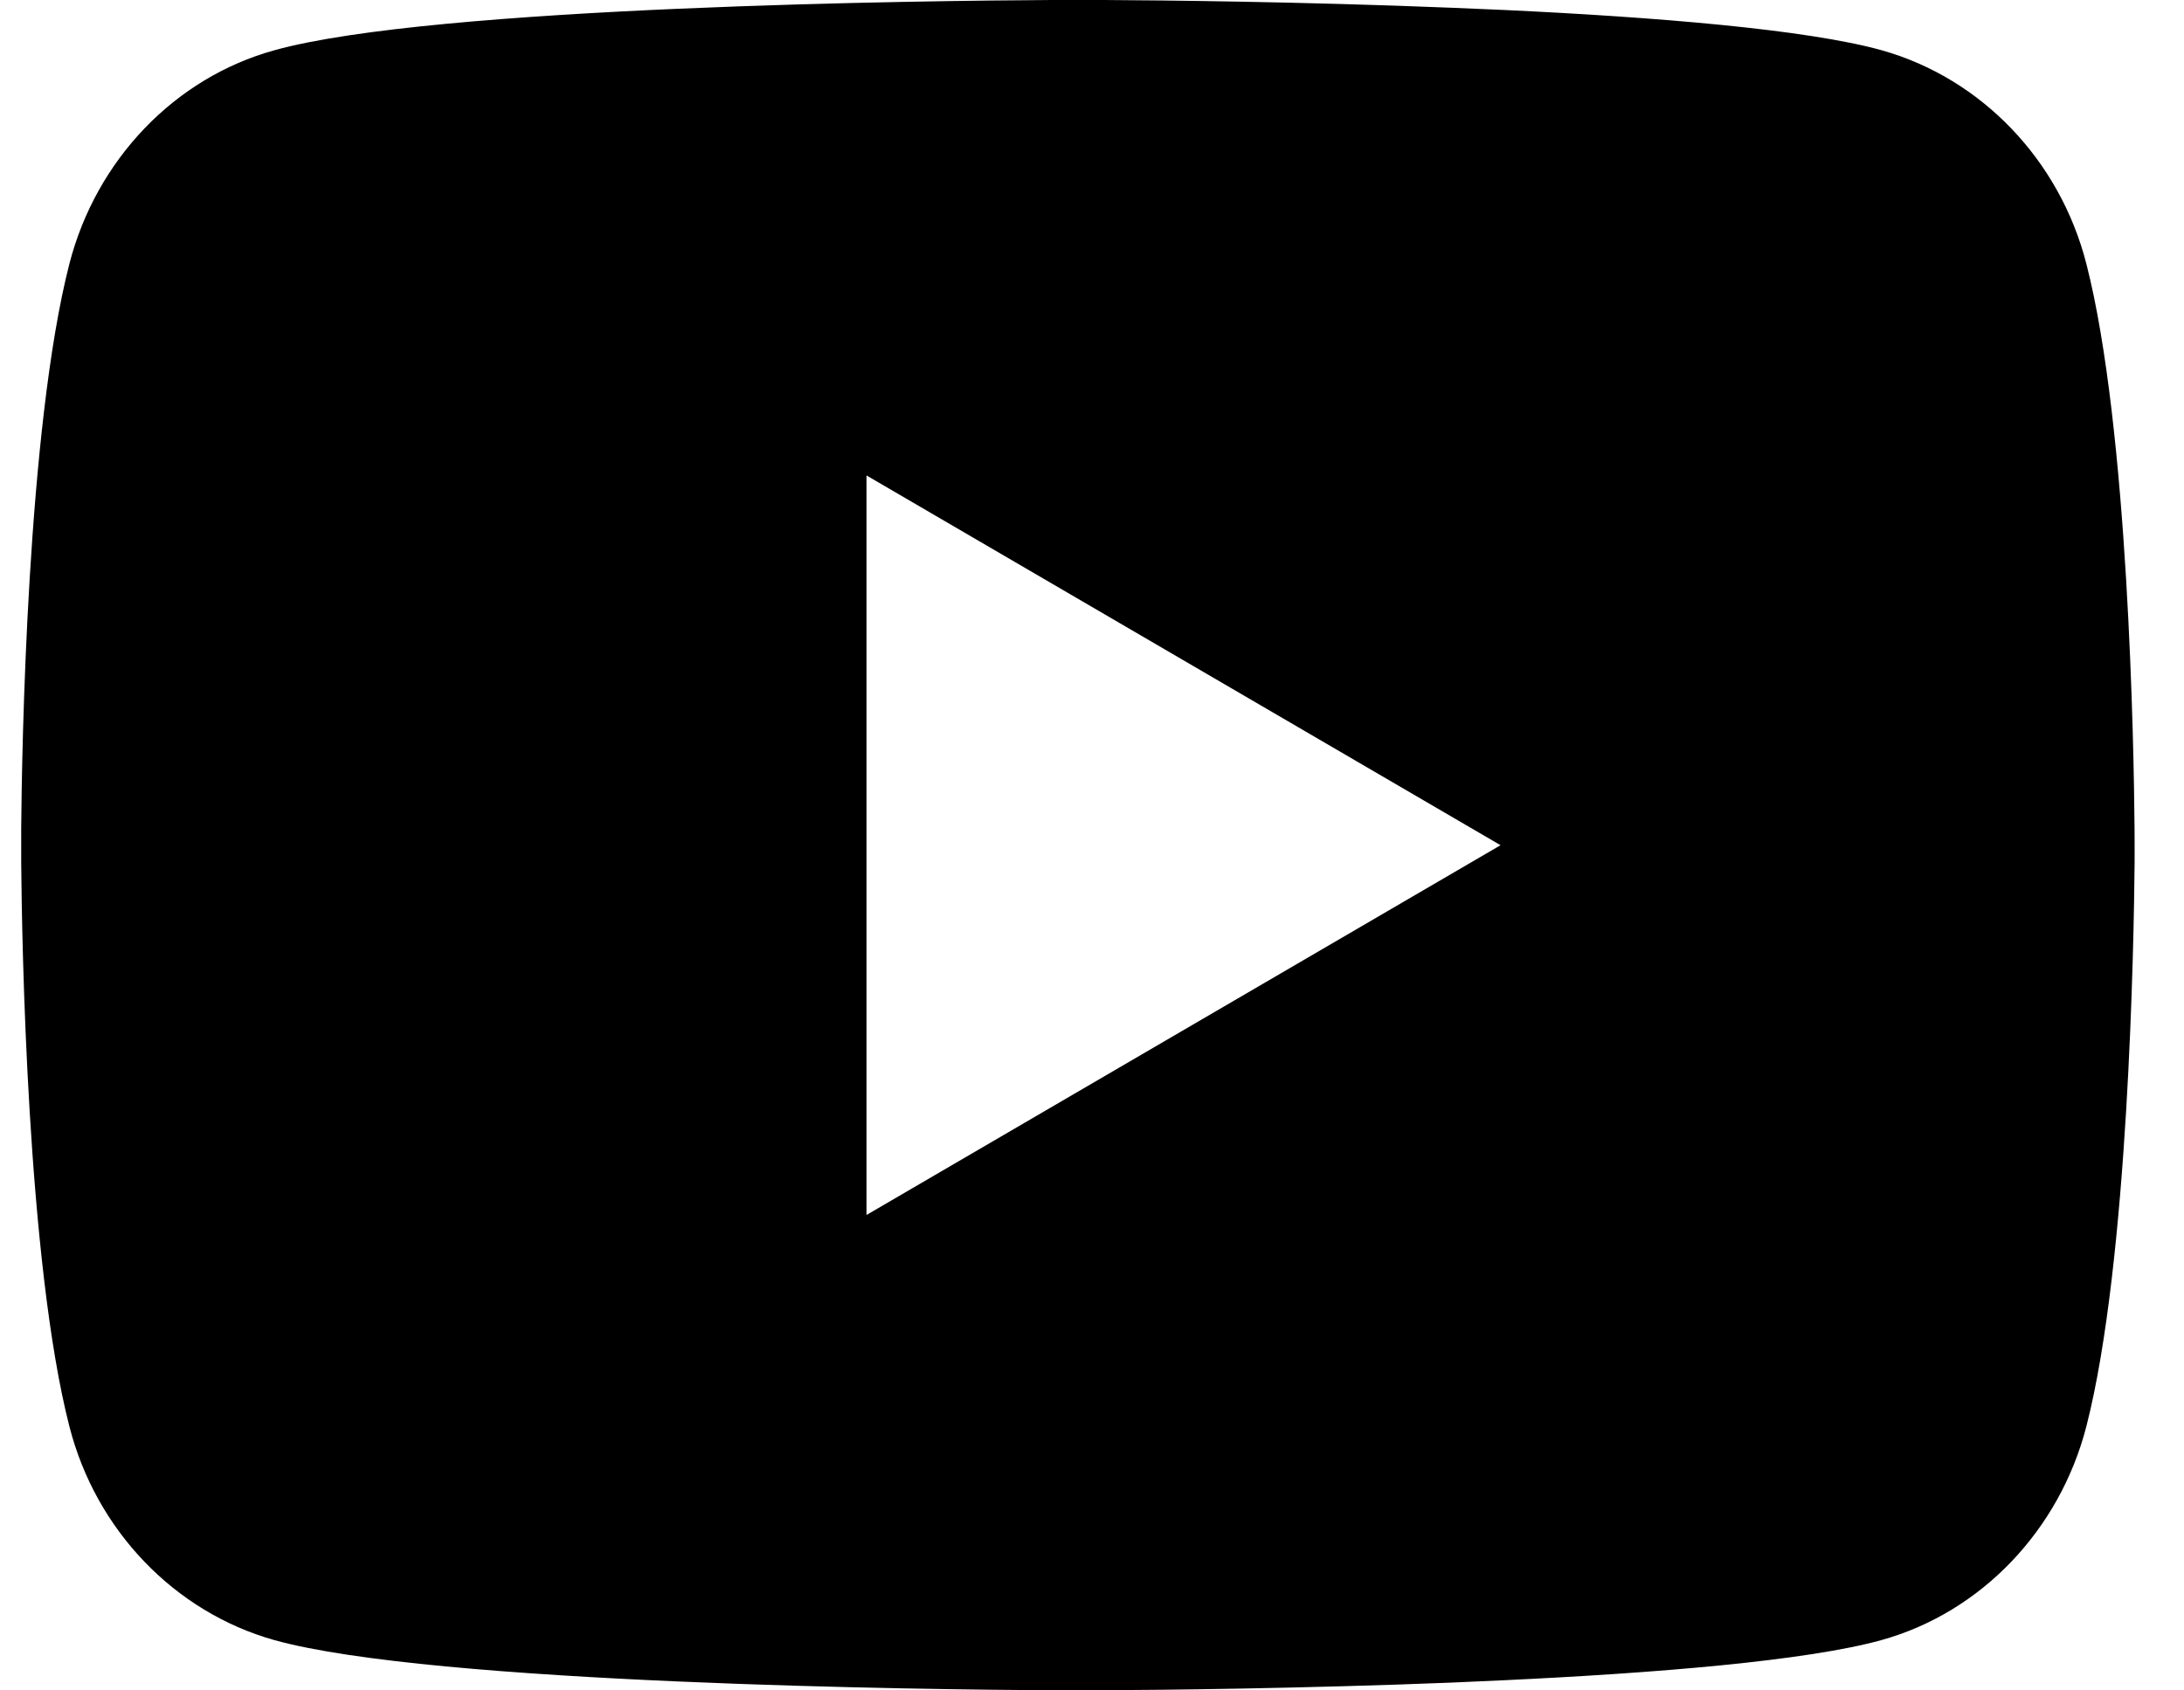 <svg width="31" height="24" viewBox="0 0 31 24" fill="none" xmlns="http://www.w3.org/2000/svg">
<path d="M15.667 0C16.468 0.004 18.472 0.024 20.602 0.11L21.358 0.142C23.501 0.243 25.643 0.417 26.707 0.713C28.124 1.111 29.237 2.272 29.614 3.745C30.214 6.085 30.289 10.649 30.298 11.754L30.299 11.982V12.243C30.289 13.348 30.214 17.913 29.614 20.252C29.233 21.729 28.118 22.892 26.707 23.285C25.643 23.58 23.501 23.754 21.358 23.855L20.602 23.889C18.472 23.973 16.468 23.994 15.667 23.997L15.314 23.998H14.932C13.237 23.988 6.148 23.912 3.892 23.285C2.476 22.886 1.361 21.724 0.985 20.252C0.385 17.912 0.31 13.348 0.301 12.243V11.754C0.31 10.649 0.385 6.084 0.985 3.745C1.366 2.268 2.48 1.105 3.893 0.714C6.148 0.085 13.238 0.009 14.933 0H15.667ZM12.299 6.75V17.25L21.299 12L12.299 6.75Z" fill="black"/>
</svg>
